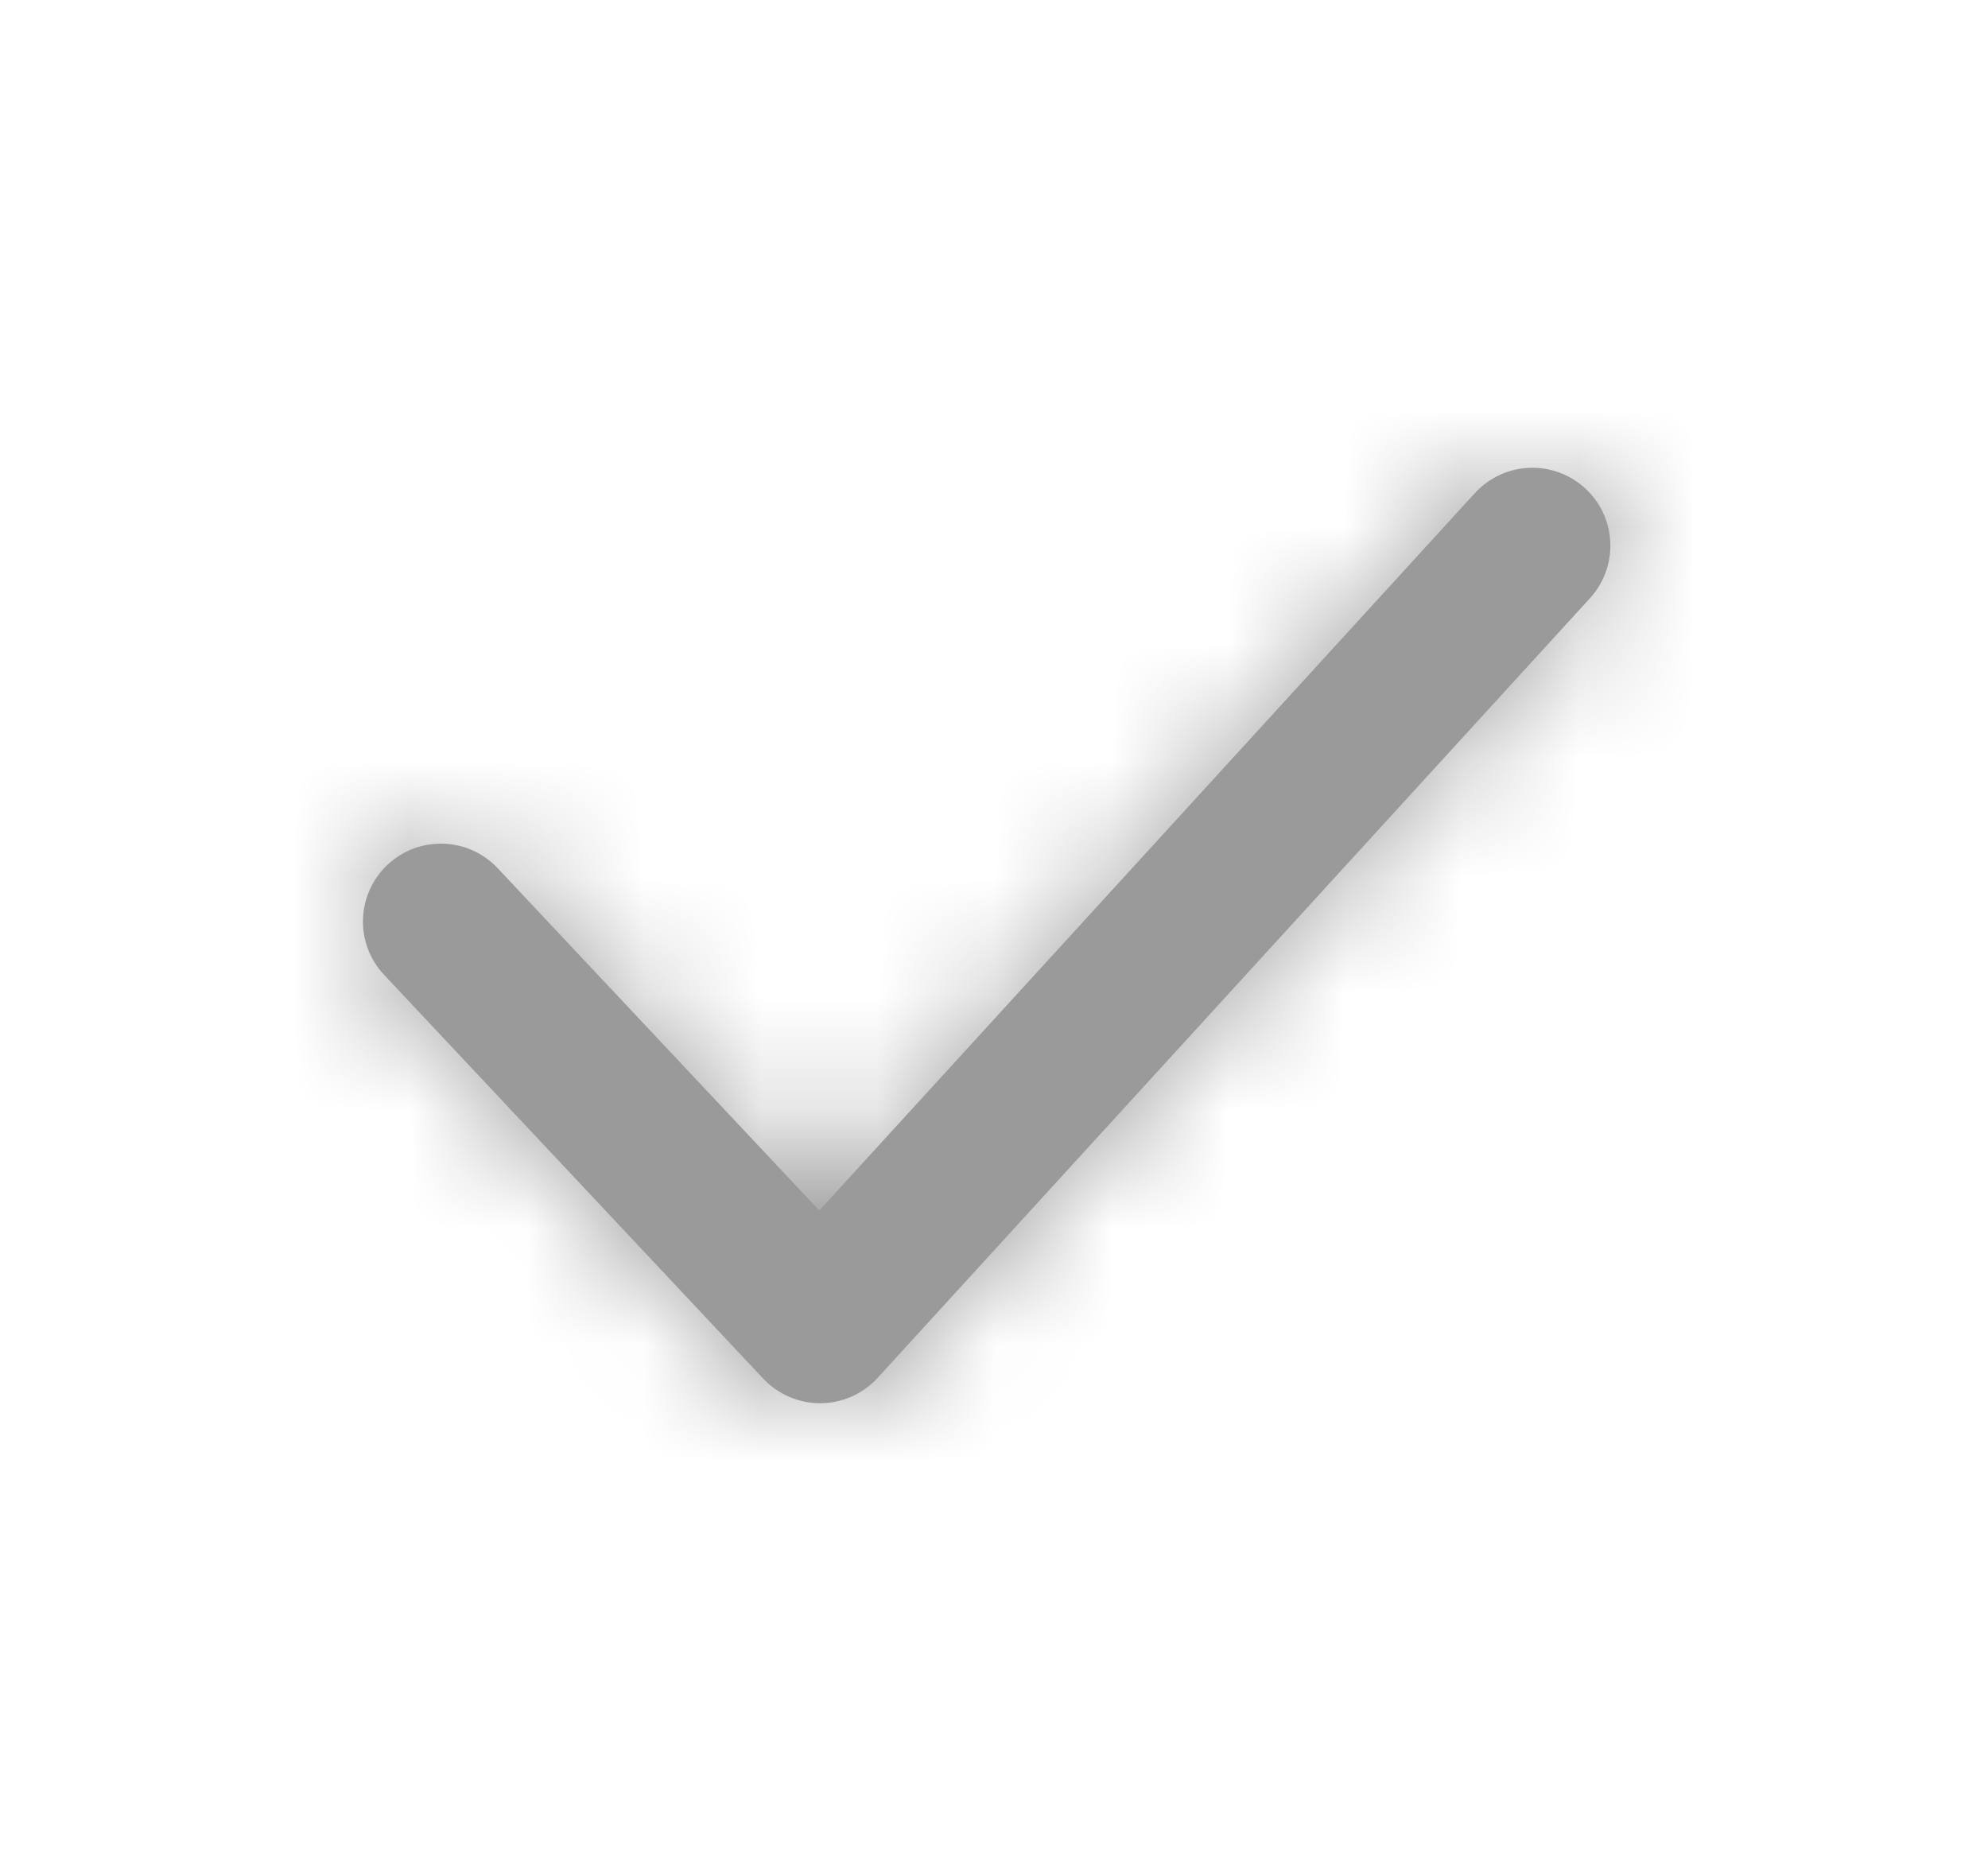 <svg width="17" height="16" viewBox="0 0 17 16" fill="none" xmlns="http://www.w3.org/2000/svg">
<path fill-rule="evenodd" clip-rule="evenodd" d="M7.013 12C6.829 12 6.653 11.924 6.527 11.79L3.285 8.337C3.032 8.069 3.046 7.647 3.314 7.395C3.583 7.143 4.005 7.157 4.256 7.425L7.006 10.352L12.612 4.217C12.861 3.945 13.282 3.927 13.554 4.175C13.826 4.423 13.844 4.845 13.596 5.116L7.505 11.783C7.38 11.92 7.203 11.999 7.018 12H7.013Z" fill="#9A9A9A"/>
<mask id="mask0_22448_142391" style="mask-type:luminance" maskUnits="userSpaceOnUse" x="3" y="4" width="11" height="8">
<path fill-rule="evenodd" clip-rule="evenodd" d="M7.013 12C6.829 12 6.653 11.924 6.527 11.79L3.285 8.337C3.032 8.069 3.046 7.647 3.314 7.395C3.583 7.143 4.005 7.157 4.256 7.425L7.006 10.352L12.612 4.217C12.861 3.945 13.282 3.927 13.554 4.175C13.826 4.423 13.844 4.845 13.596 5.116L7.505 11.783C7.38 11.92 7.203 11.999 7.018 12H7.013Z" fill="white"/>
</mask>
<g mask="url(#mask0_22448_142391)">
<rect x="0.438" width="16" height="16" fill="#9A9A9A"/>
</g>
</svg>
